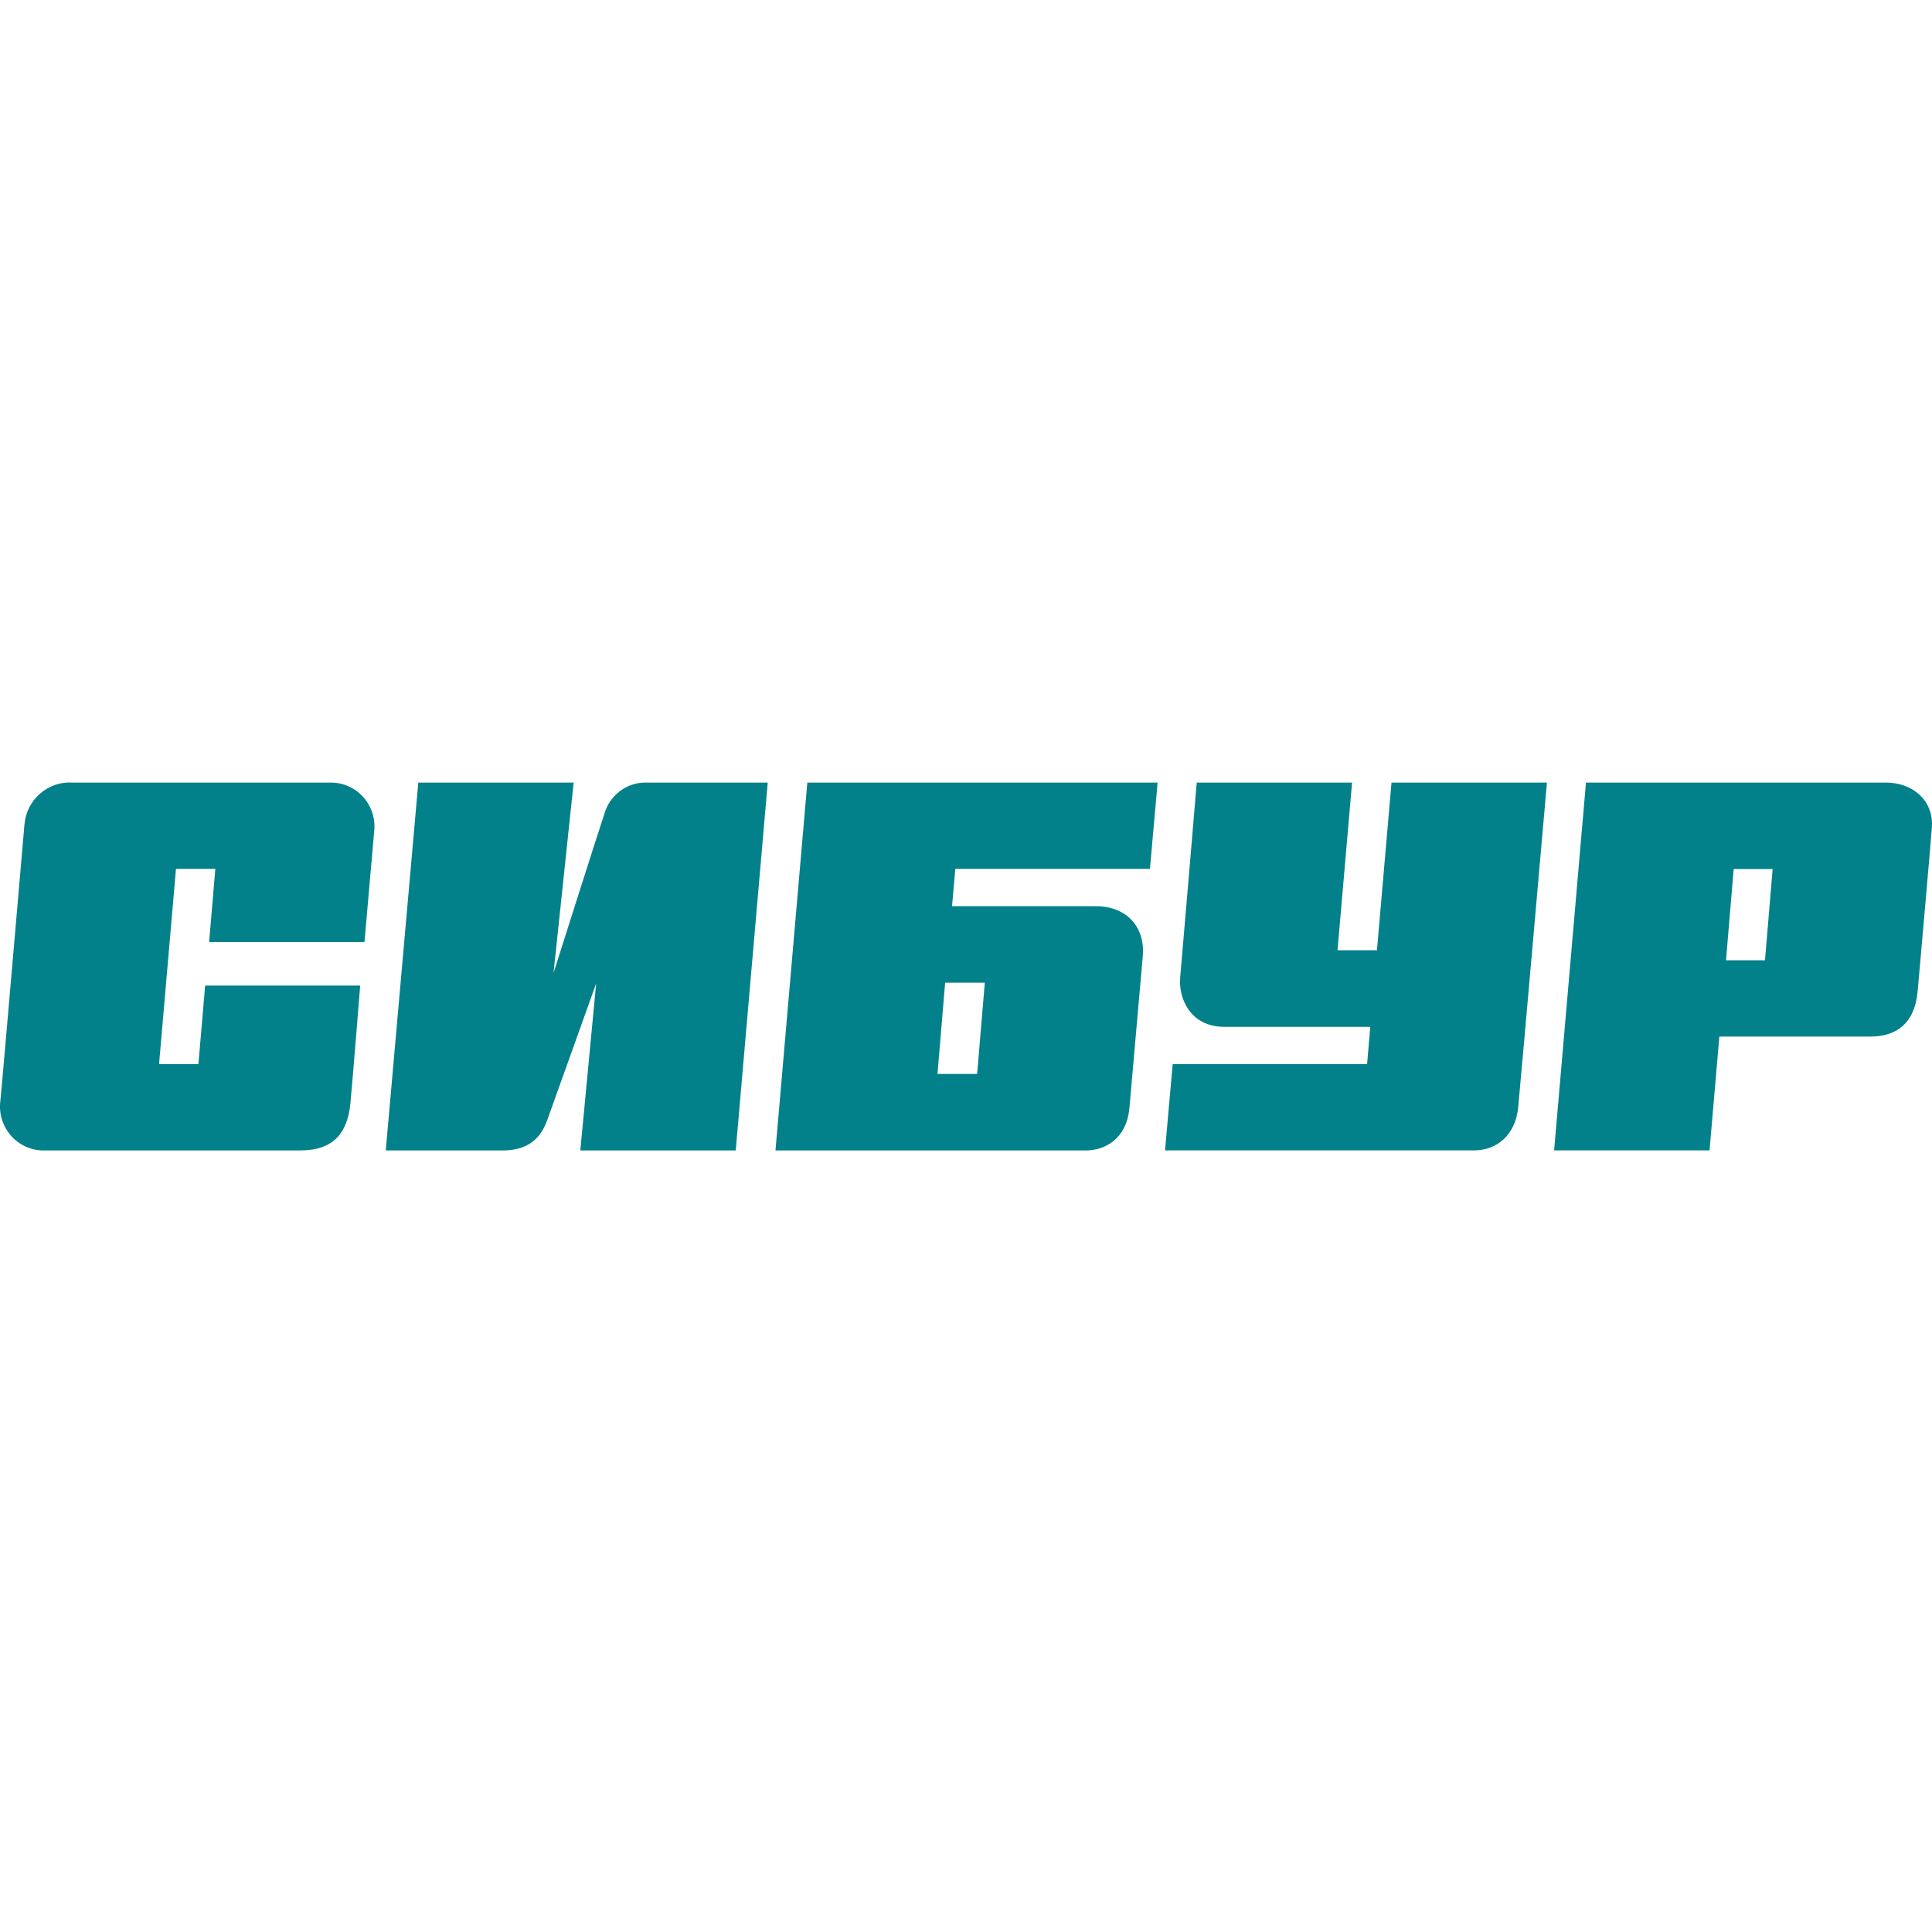 <svg width="200" height="200" viewBox="0 0 200 200" fill="none" xmlns="http://www.w3.org/2000/svg">
<g clip-path="url(#clip0_6598_1583)">
<path d="M37.731 97.514C37.731 97.514 38.666 86.811 38.761 85.763C38.789 85.154 38.695 84.545 38.484 83.973C38.274 83.401 37.952 82.878 37.537 82.435C37.122 81.992 36.623 81.637 36.069 81.392C35.516 81.148 34.919 81.018 34.315 81.011H7.549C6.315 80.925 5.097 81.332 4.158 82.145C3.219 82.958 2.635 84.111 2.532 85.355C2.413 86.611 0.202 112.488 0.035 113.976C-0.044 114.609 0.01 115.253 0.194 115.864C0.377 116.475 0.686 117.041 1.1 117.523C1.514 118.006 2.024 118.396 2.597 118.666C3.17 118.937 3.794 119.083 4.426 119.095H31.065C34.592 119.095 35.963 117.207 36.264 114.296C36.447 112.56 37.287 102.025 37.287 102.025H21.237L20.539 110.16H16.466L18.217 89.946H22.291L21.649 97.514H37.731Z" fill="#02818A"/>
<path d="M62.554 84.283C61.984 85.947 57.3 100.737 57.3 100.737L59.384 81.011H43.303L39.934 119.095H52.053C55.096 119.095 56.142 117.351 56.65 115.952C57.252 114.288 61.714 101.809 61.714 101.809L60.074 119.095H76.163L79.476 81.011H66.85C65.877 81.004 64.929 81.32 64.153 81.912C63.376 82.503 62.814 83.337 62.554 84.283Z" fill="#02818A"/>
<path d="M144.048 81.011L142.542 98.37H138.46L139.966 81.011H123.885C123.885 81.011 122.339 99.409 122.173 101.169C121.982 103.289 123.171 106.297 126.738 106.297H141.853L141.52 110.152H121.396L120.603 119.087H152.616C154.787 119.087 156.88 117.655 157.165 114.6C157.363 112.648 160.138 81.011 160.138 81.011H144.048Z" fill="#02818A"/>
<path d="M164.18 81.011L160.882 119.087H176.972L177.986 107.305H193.617C196.383 107.305 198.221 105.881 198.514 102.617C198.632 101.353 199.901 86.915 199.989 85.643C200.179 82.827 197.96 81.011 195.232 81.011H164.18ZM178.676 99.409L179.469 89.962H183.503L182.71 99.409H178.676Z" fill="#02818A"/>
<path d="M98.554 93.81L98.894 89.946H119.042L119.834 81.011H83.574L80.277 119.095H112.384C114.421 119.095 116.633 117.871 116.918 114.688C117.132 112.288 118.122 100.977 118.305 98.921C118.543 96.178 116.823 93.81 113.43 93.81H98.554ZM101.153 111.176H97.048L97.84 101.729H101.946L101.153 111.176Z" fill="#02818A"/>
</g>
<defs>
<clipPath id="clip0_6598_1583">
<rect width="200" height="38.095" fill="white" transform="translate(0 81)"/>
</clipPath>
</defs>
</svg>
